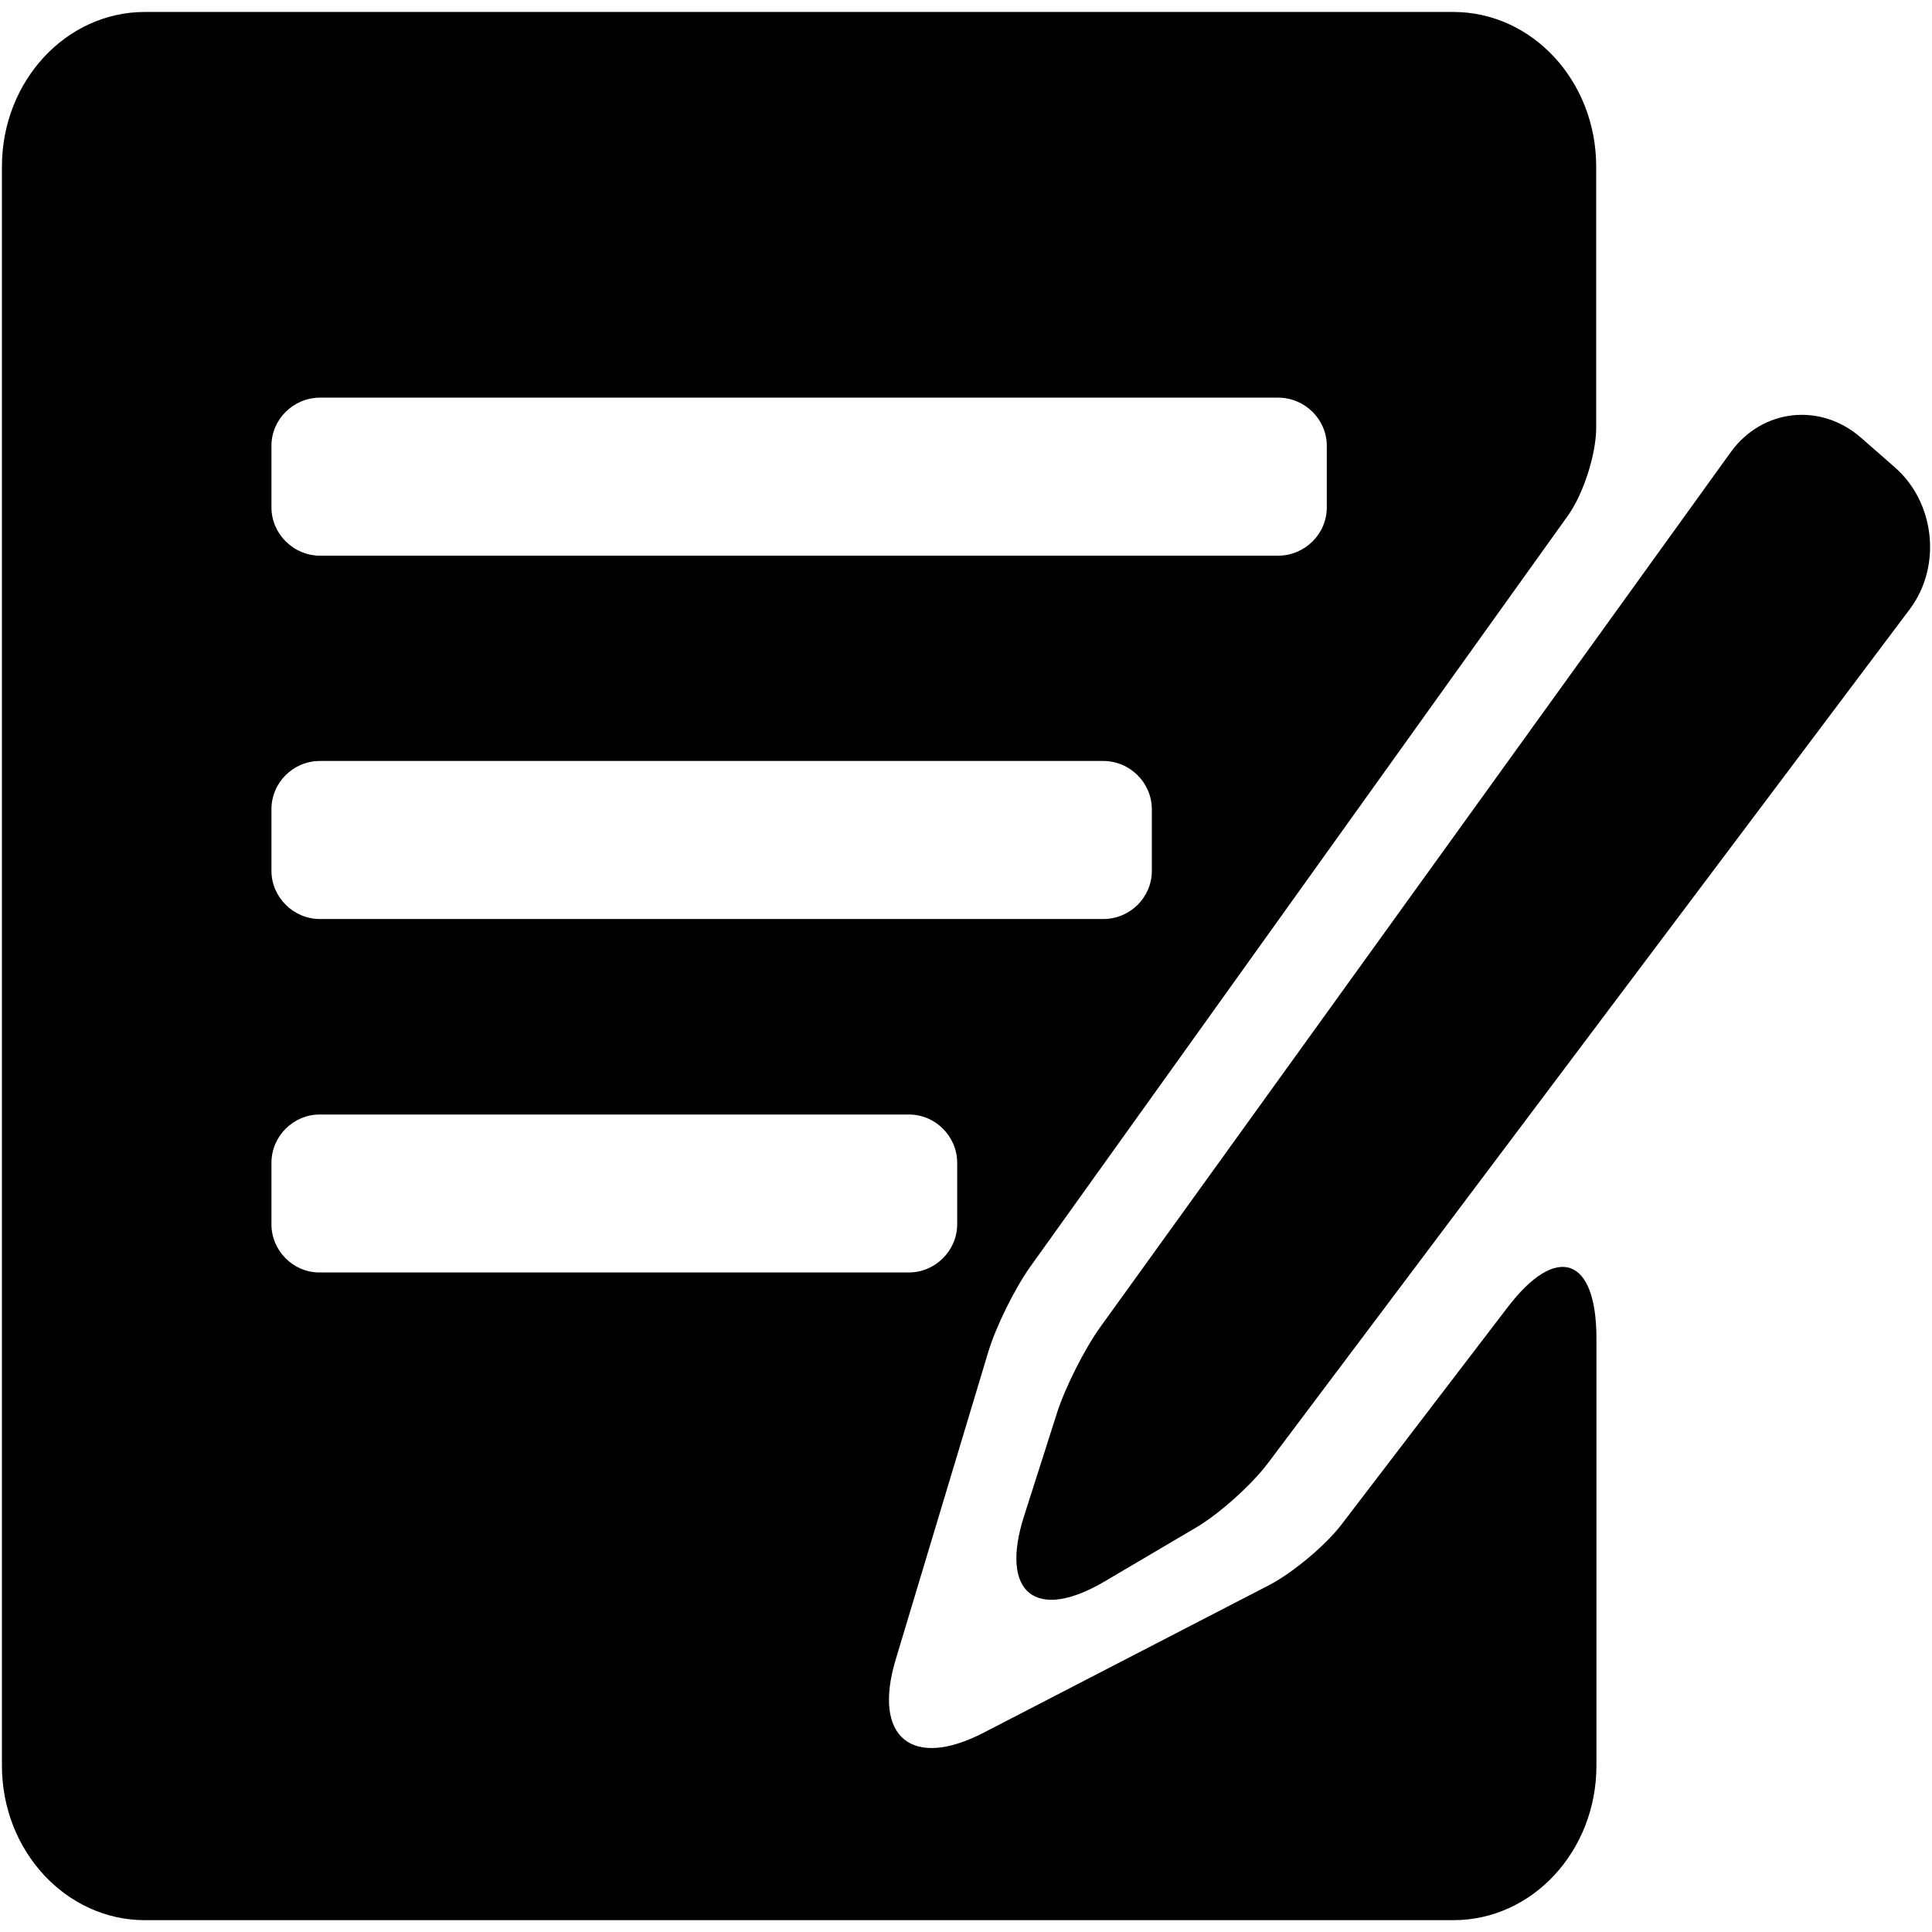 <?xml version="1.0" standalone="no"?><!DOCTYPE svg PUBLIC "-//W3C//DTD SVG 1.1//EN" "http://www.w3.org/Graphics/SVG/1.1/DTD/svg11.dtd"><svg t="1509243555424" class="icon" style="" viewBox="0 0 1024 1024" version="1.1" xmlns="http://www.w3.org/2000/svg" p-id="9057" xmlns:xlink="http://www.w3.org/1999/xlink" width="200" height="200"><defs><style type="text/css"></style></defs><path d="M799.04 692.928l-88 115.072c-8.576 11.2-25.984 25.728-38.464 32.192l-151.168 78.144c-38.08 19.712-59.008 2.496-46.72-38.592l48.96-162.688c4.032-13.632 14.016-33.792 22.336-45.568l285.056-398.208c8.256-11.52 14.976-32.704 14.976-46.528L846.016 88.256c0-45.248-33.856-81.92-75.776-81.92L76.8 6.336c-41.792 0-75.776 36.672-75.776 81.92l0 847.552c0 45.248 33.984 81.92 75.776 81.92l693.568 0c41.856 0 75.776-36.672 75.776-81.92l0-226.688C846.08 666.24 825.088 658.816 799.04 692.928zM143.872 236.288c0-14.08 11.648-25.536 25.856-25.536l507.648 0c14.336 0 25.856 11.648 25.856 25.536l0 32.64c0 14.144-11.712 25.6-25.856 25.6L169.728 294.528c-14.336 0-25.856-11.712-25.856-25.6L143.872 236.288zM143.872 428.928c0-14.144 11.52-25.6 25.728-25.6l415.104 0c14.272 0 25.792 11.648 25.792 25.6l0 32.64c0 14.08-11.52 25.536-25.792 25.536L169.6 487.104c-14.144 0-25.728-11.648-25.728-25.536L143.872 428.928zM143.872 648.896 143.872 616.32c0-14.144 11.648-25.6 25.536-25.6l312.32 0c14.144 0 25.6 11.648 25.6 25.6l0 32.512c0 14.144-11.712 25.6-25.6 25.6l-312.32 0C155.328 674.496 143.872 662.848 143.872 648.896z" p-id="9058"></path><path d="M1004.224 247.616l-17.856-15.616c-21.504-18.816-52.416-15.36-69.056 7.68l-334.08 463.616c-8.32 11.52-18.624 31.936-22.976 45.504l-17.472 54.72c-13.056 40.768 6.144 56.32 42.88 34.56l48.64-28.672c12.16-7.232 29.056-22.4 37.696-33.856l340.224-452.672C1029.312 300.096 1025.6 266.24 1004.224 247.616z" p-id="9059"></path></svg>